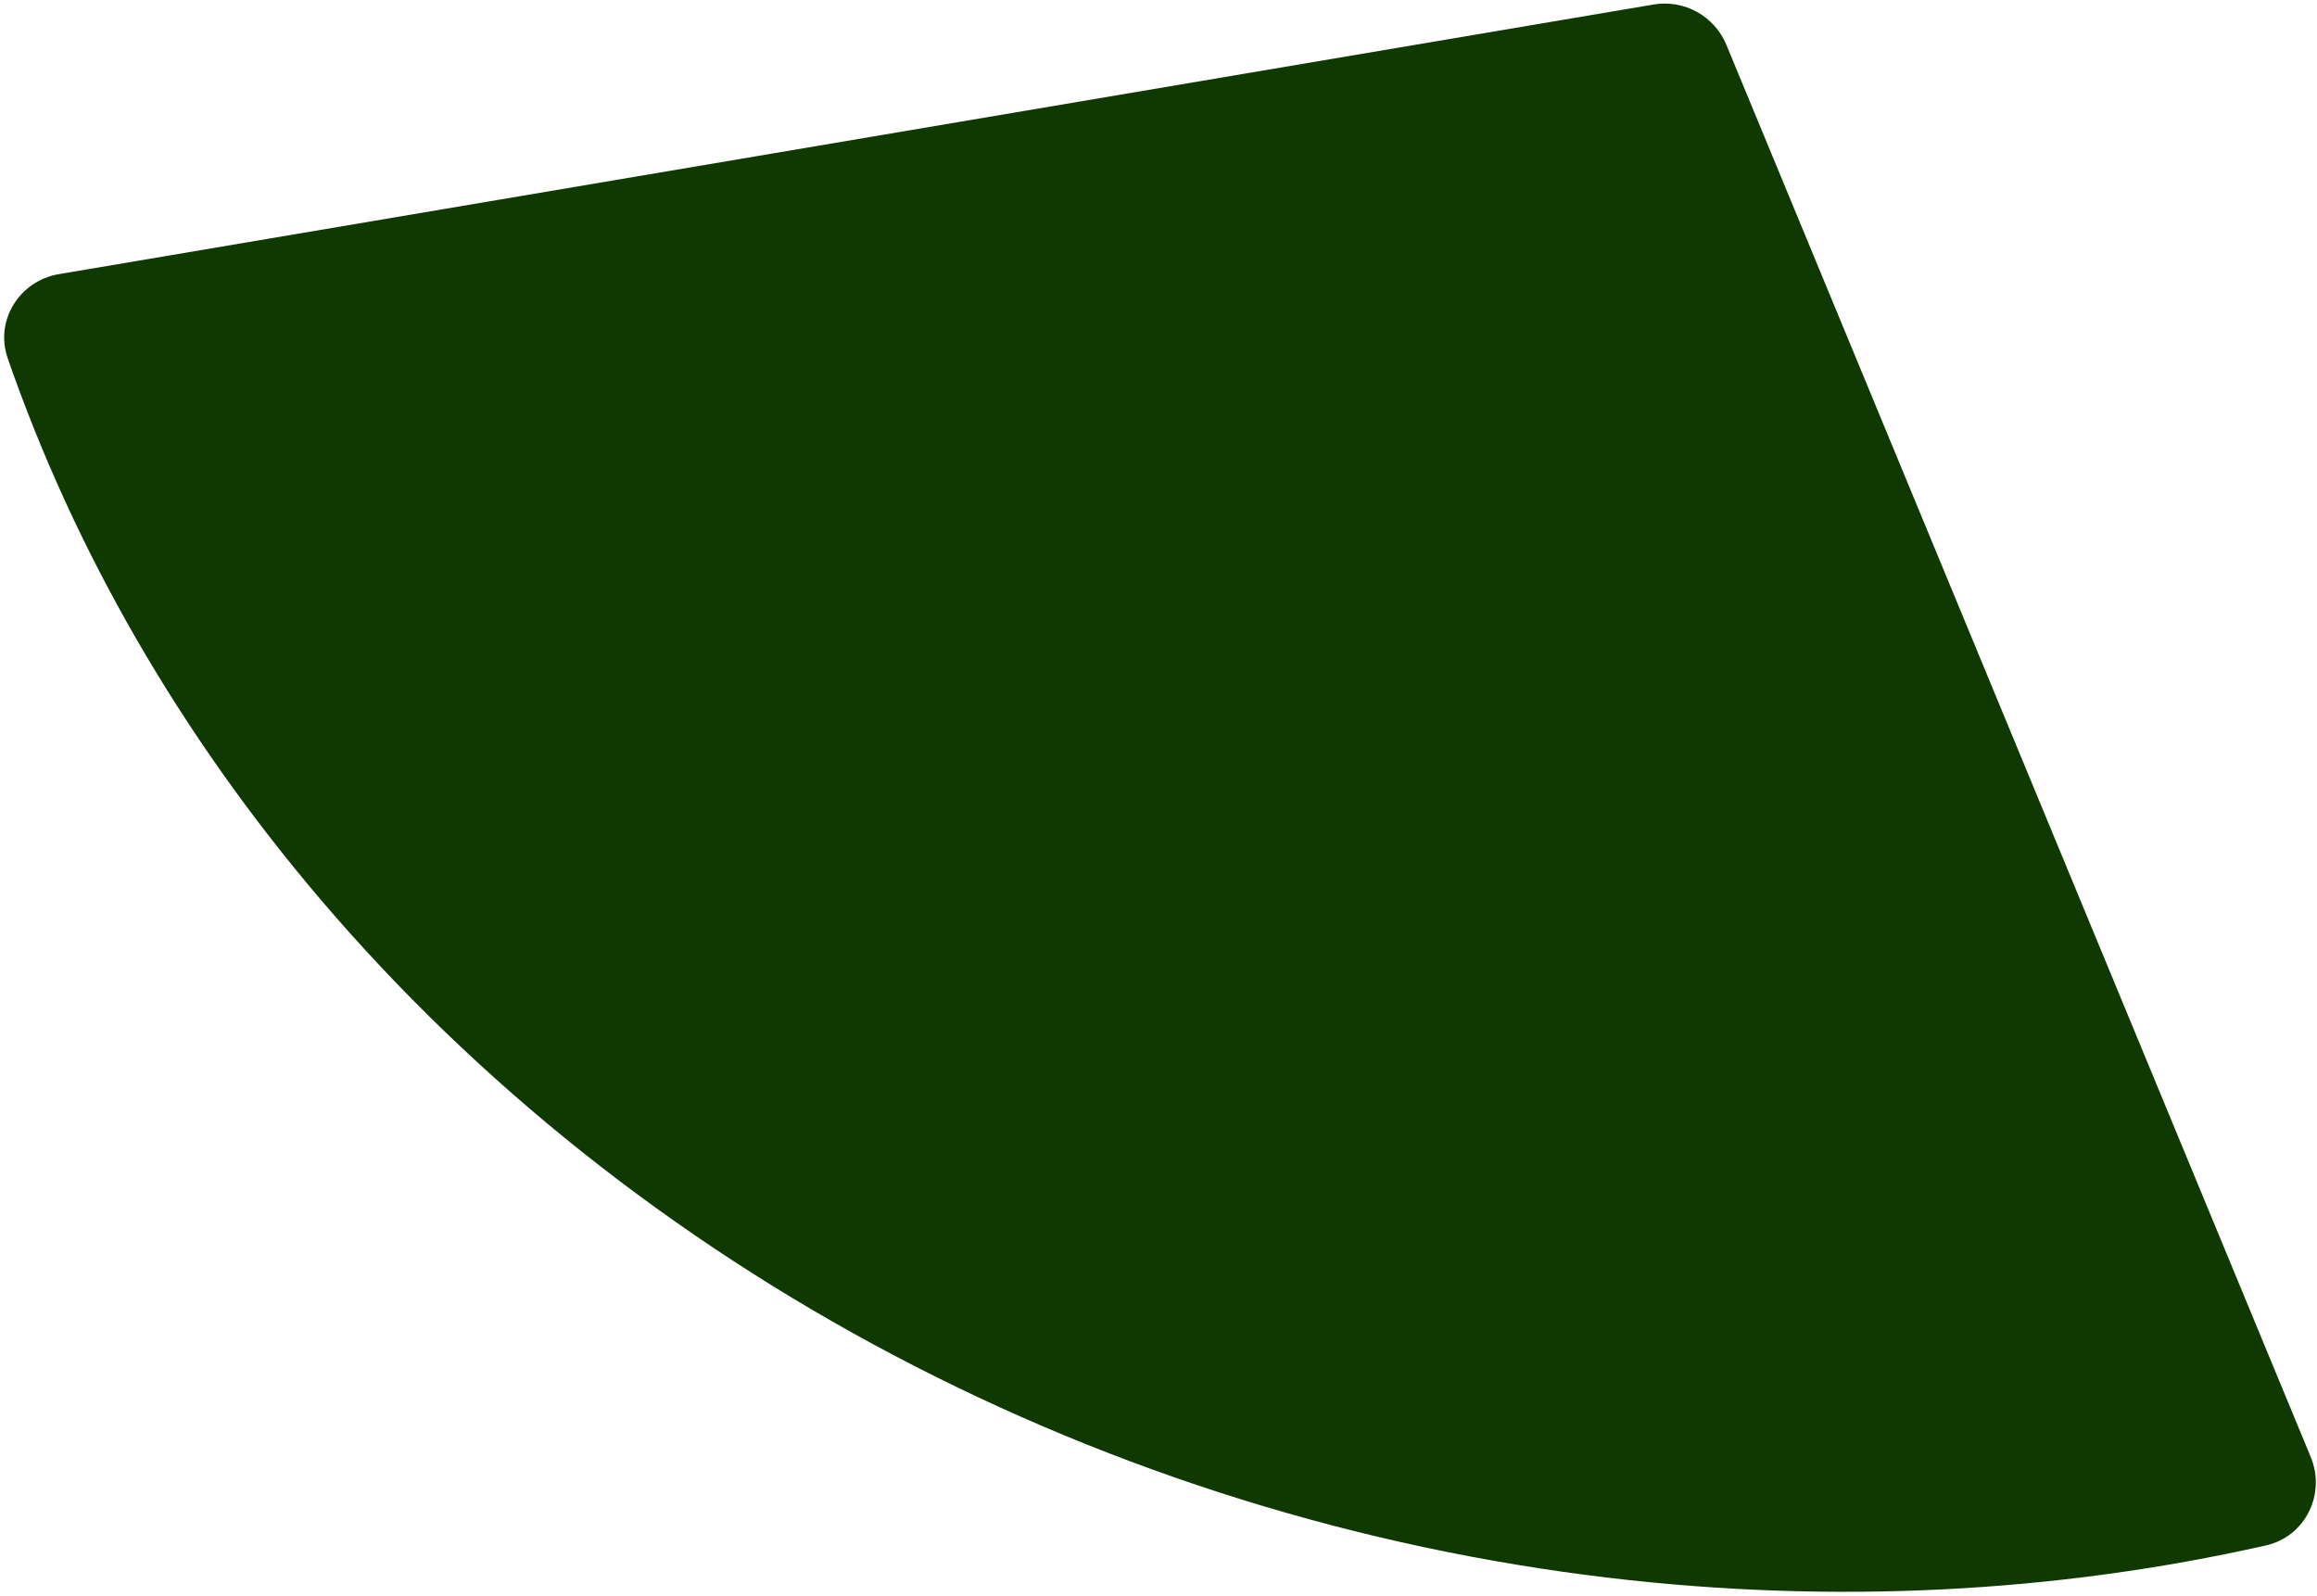 <svg width="347" height="239" viewBox="0 0 347 239" fill="none" xmlns="http://www.w3.org/2000/svg">
<path d="M8.82 41.054C2.915 42.052 -0.81 47.989 1.152 53.648C11.187 82.601 27.048 110.074 47.952 134.637C71.42 162.213 100.722 185.509 133.964 203.019C167.205 220.528 203.646 231.861 240.93 236.285C274.309 240.246 307.698 238.59 339.367 231.437C345.251 230.108 348.365 223.763 346.058 218.189L258.547 6.712C256.764 2.403 252.239 -0.102 247.64 0.676L8.82 41.054Z" fill="#103901"/>
</svg>
